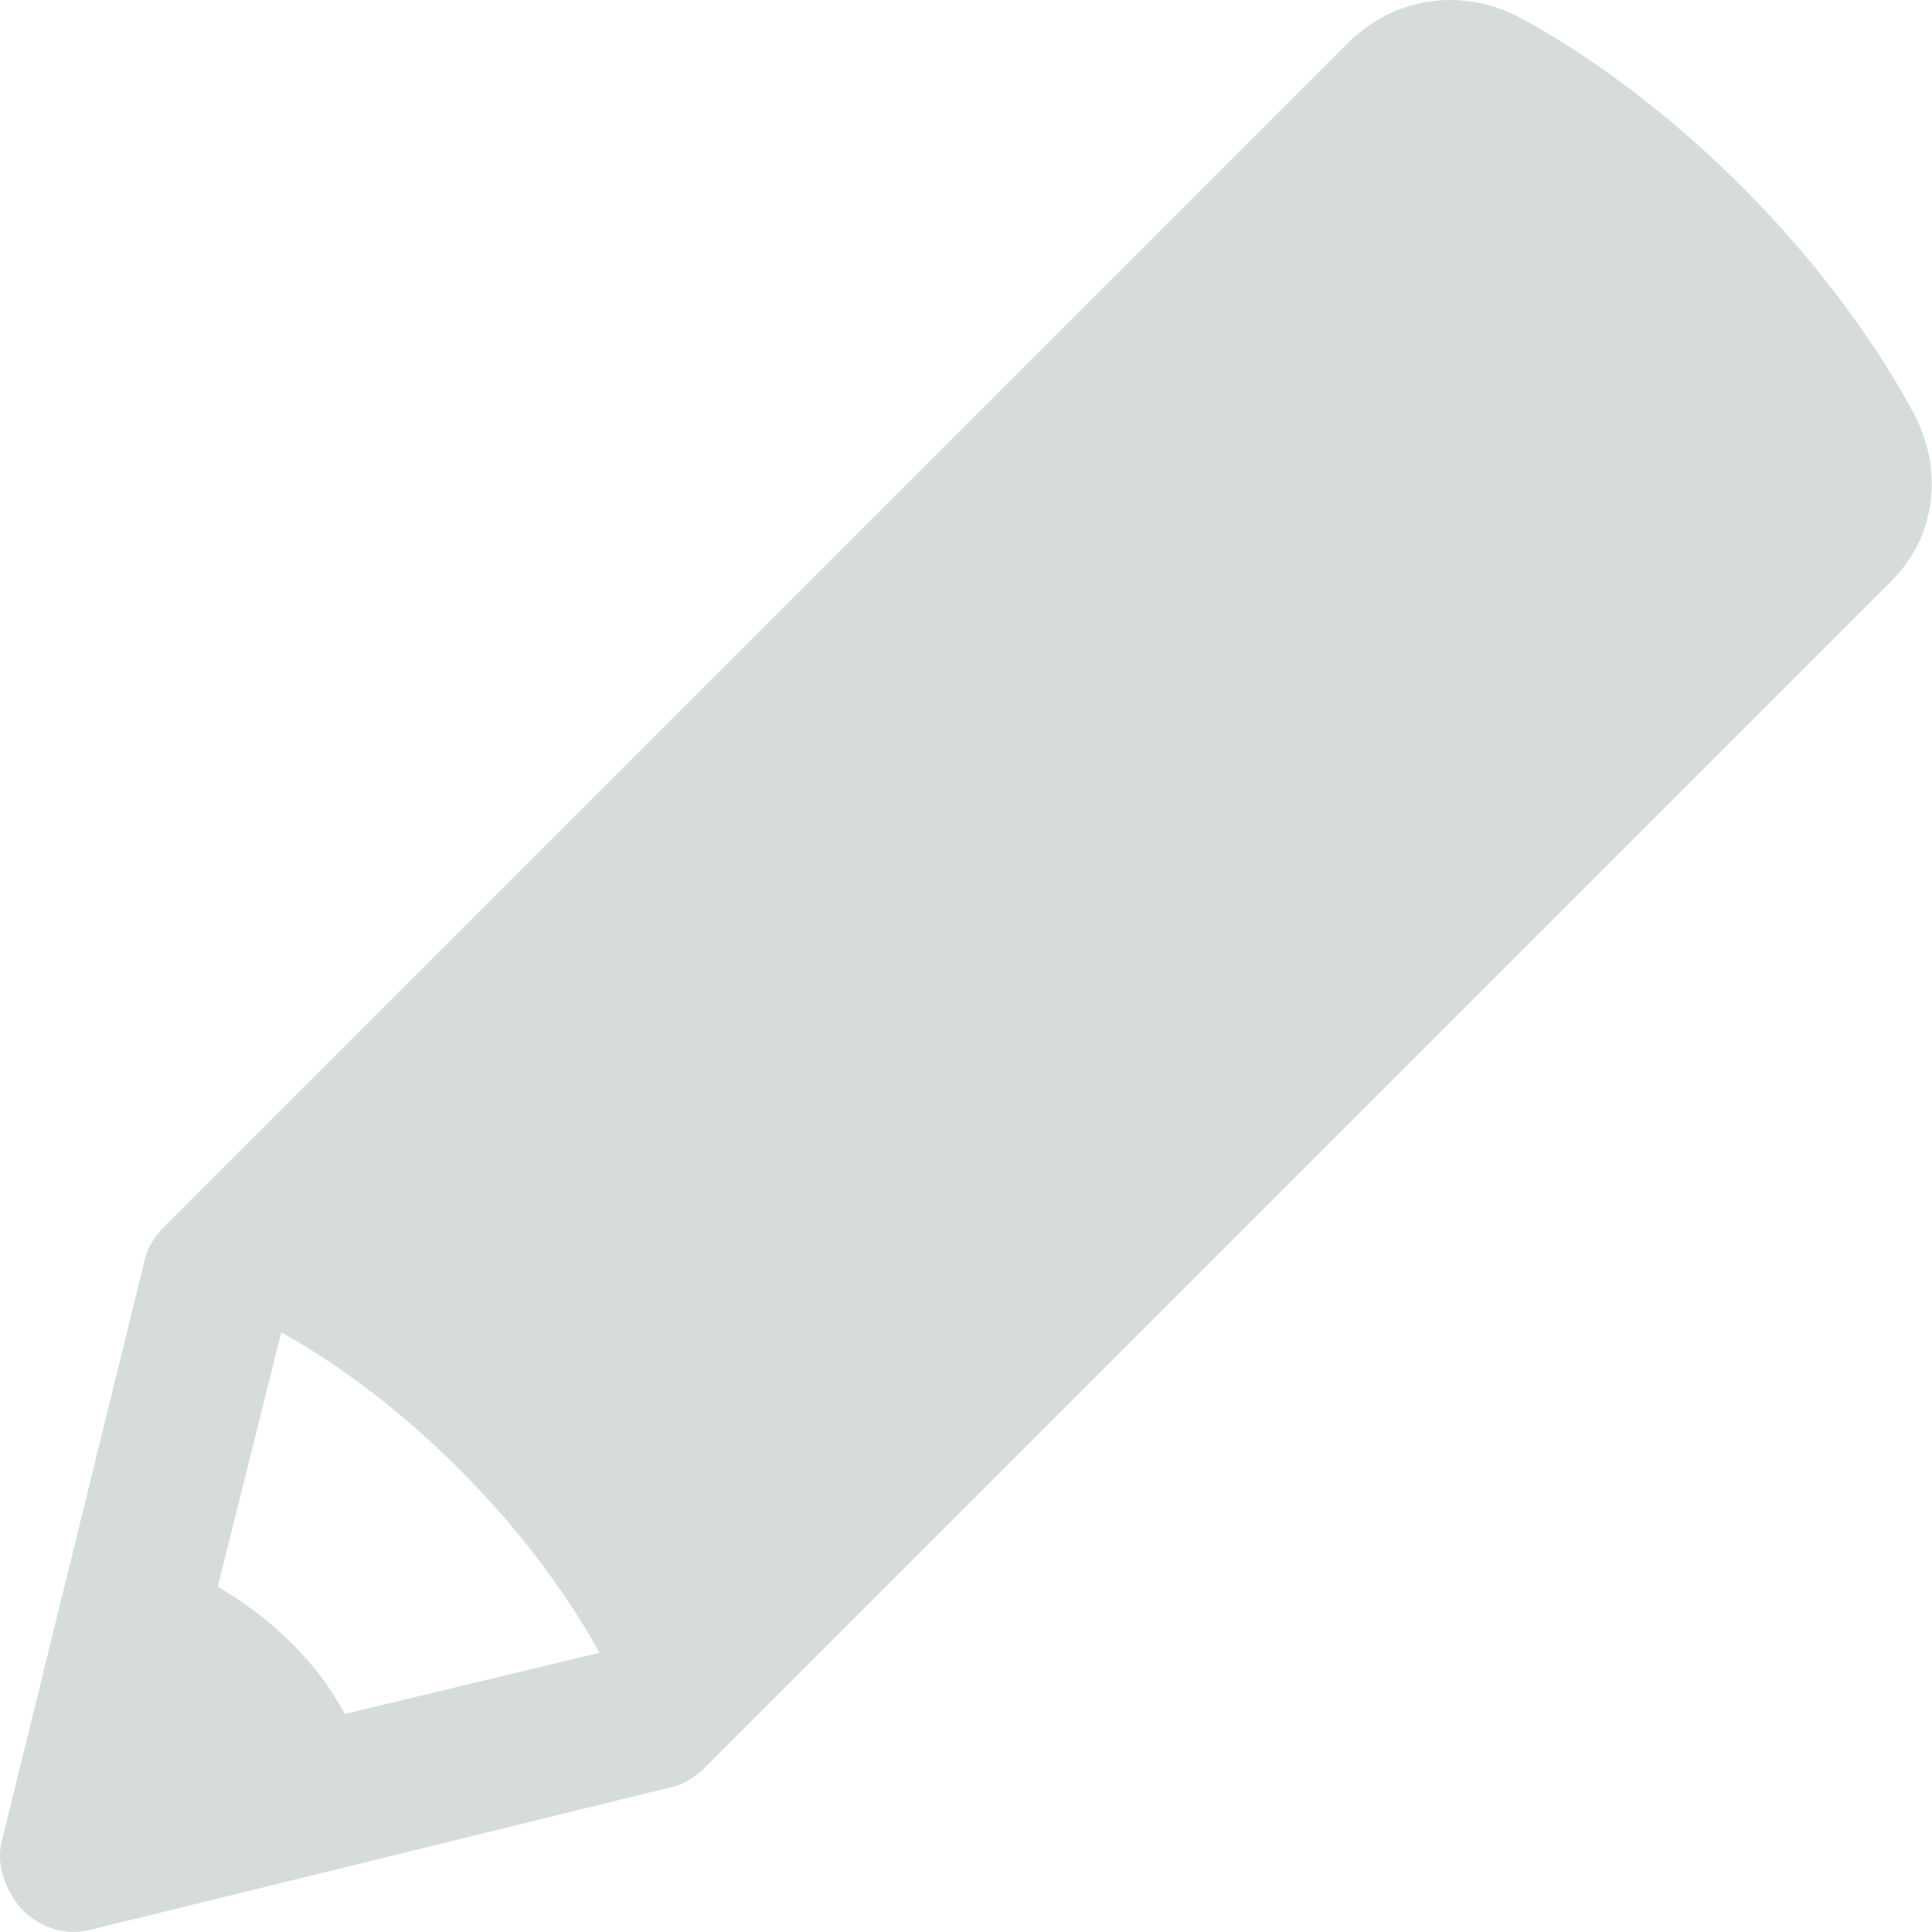 <svg width="15" height="15" viewBox="0 0 15 15" fill="none" xmlns="http://www.w3.org/2000/svg">
<path d="M14.854 3.202C14.208 2.005 13.03 0.809 11.815 0.144C11.359 -0.103 10.827 -0.027 10.466 0.334L1.273 9.527C1.197 9.603 1.14 9.698 1.121 9.793L0.019 14.275C-0.038 14.466 0.038 14.674 0.171 14.826C0.323 14.978 0.532 15.035 0.722 14.978L5.205 13.877C5.3 13.858 5.395 13.801 5.47 13.725L5.812 13.383L14.664 4.531C15.025 4.19 15.101 3.658 14.854 3.202ZM2.678 13.307C2.45 12.889 2.109 12.566 1.691 12.319L2.184 10.344C3.172 10.895 4.122 11.863 4.654 12.832L2.678 13.307Z" fill="#D6DBDB"/>
</svg>

